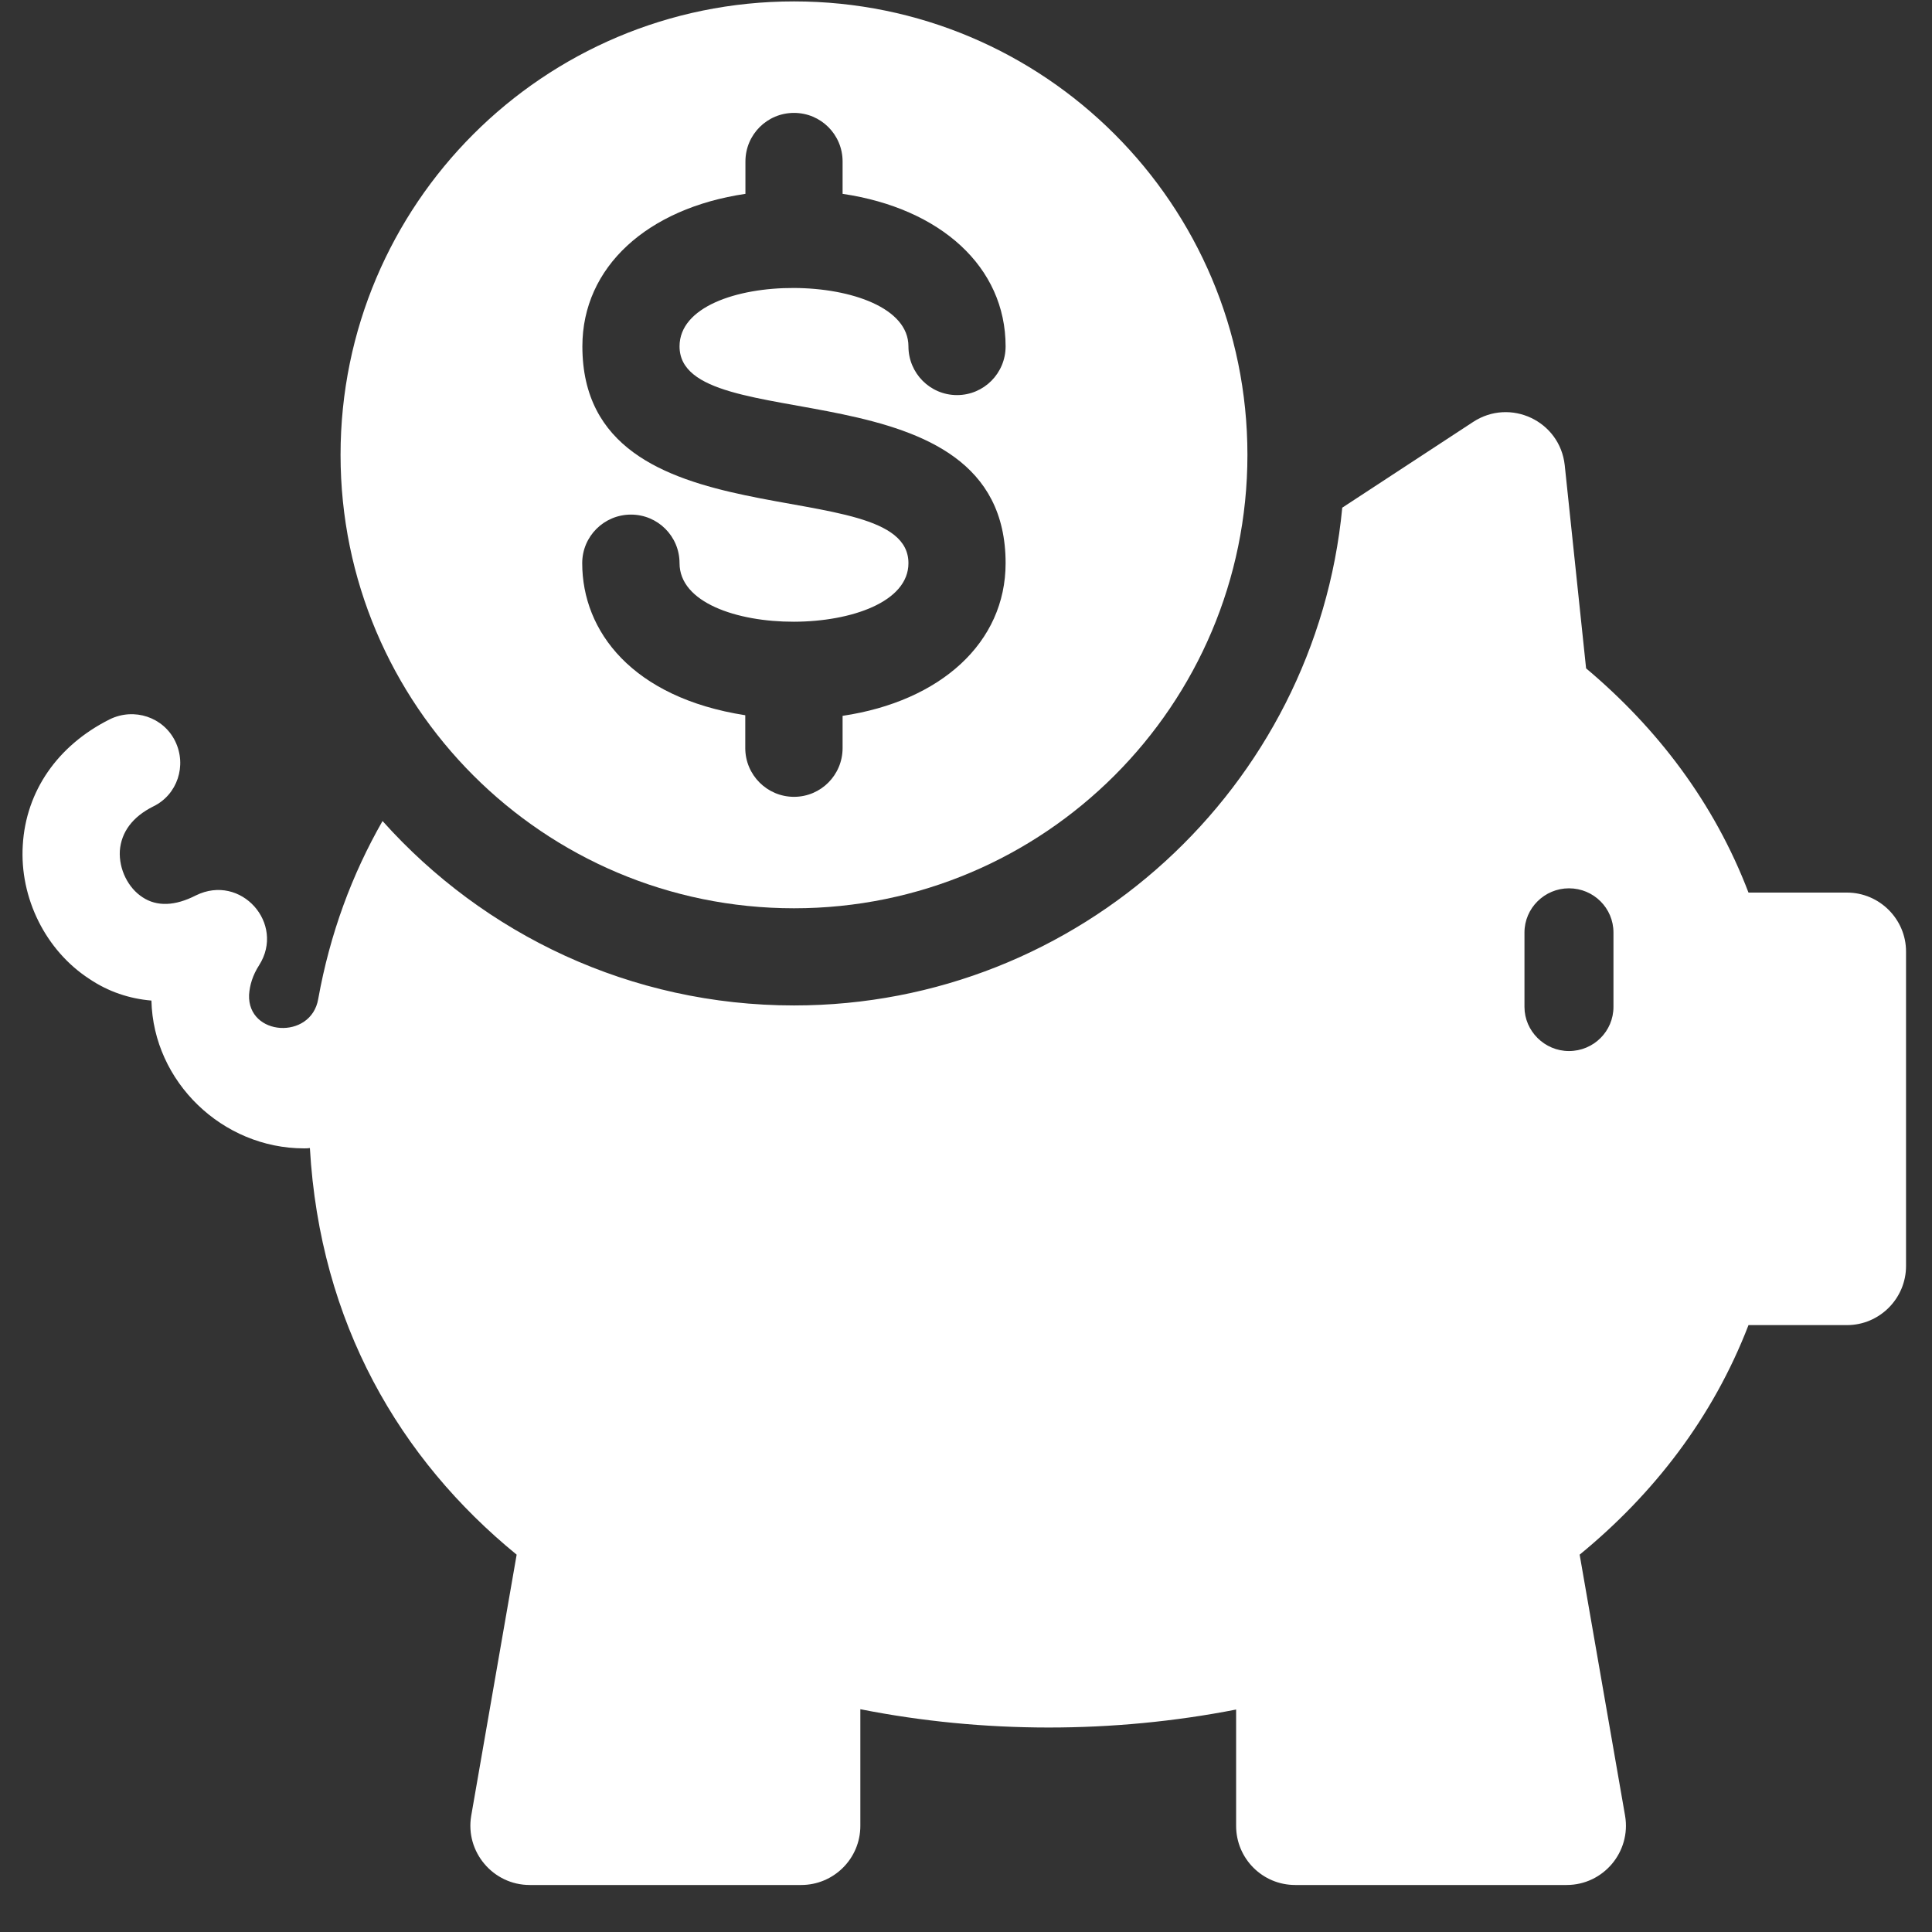 <svg xmlns="http://www.w3.org/2000/svg" xmlns:xlink="http://www.w3.org/1999/xlink" width="64" zoomAndPan="magnify" viewBox="0 0 48 48" height="64" preserveAspectRatio="xMidYMid meet" version="1.0"><rect x="0" y="0" width="48" height="48" fill="#333333" stroke="none"/><defs><clipPath id="f9e4889025"><path d="M 0.488 10 L 47.508 10 L 47.508 47 L 0.488 47 Z M 0.488 10 " clip-rule="nonzero"/></clipPath><clipPath id="5c3a45dfc2"><path d="M 14.52 27.418 L 28.477 27.418 L 28.477 41.375 L 14.52 41.375 Z M 14.52 27.418 " clip-rule="nonzero"/></clipPath></defs><g clip-path="url(#f9e4889025)"><path fill="#ffffff" d="M 45.887 22.176 L 43.441 22.176 C 42.586 19.938 41.172 18.09 39.406 16.605 L 38.875 11.555 C 38.754 10.457 37.52 9.879 36.598 10.484 L 33.348 12.613 C 32.688 19.551 26.828 24.98 19.727 24.98 C 15.668 24.98 12.023 23.215 9.504 20.398 C 8.746 21.723 8.199 23.191 7.906 24.82 C 7.73 25.844 6.148 25.746 6.188 24.715 C 6.203 24.48 6.277 24.23 6.438 23.98 C 7.094 22.949 5.988 21.695 4.867 22.246 C 4.348 22.512 3.898 22.527 3.543 22.293 C 3.18 22.059 2.953 21.594 2.977 21.141 C 3.012 20.672 3.293 20.293 3.809 20.035 C 4.406 19.746 4.648 19.02 4.352 18.414 C 4.059 17.816 3.332 17.574 2.727 17.871 C 1.43 18.52 0.645 19.656 0.566 20.996 C 0.484 22.312 1.137 23.617 2.219 24.32 C 2.688 24.637 3.211 24.812 3.762 24.859 C 3.809 26.879 5.527 28.531 7.555 28.531 C 7.602 28.531 7.648 28.531 7.699 28.523 C 7.949 32.871 9.934 36.254 12.836 38.625 L 11.707 45.113 C 11.555 46.008 12.25 46.832 13.16 46.832 L 19.906 46.832 C 20.711 46.832 21.375 46.18 21.375 45.363 L 21.375 42.465 C 24.426 43.07 27.66 43.07 30.711 42.473 L 30.711 45.363 C 30.711 46.172 31.363 46.832 32.18 46.832 L 38.922 46.832 C 39.836 46.832 40.527 46.008 40.375 45.113 L 39.246 38.625 C 41.086 37.117 42.555 35.219 43.441 32.922 L 45.887 32.922 C 46.695 32.922 47.355 32.262 47.355 31.453 L 47.355 23.641 C 47.355 22.836 46.695 22.176 45.887 22.176 Z M 40.086 25.016 C 40.086 25.621 39.594 26.113 38.98 26.113 C 38.375 26.113 37.875 25.617 37.875 25.016 L 37.875 23.168 C 37.875 22.562 38.375 22.07 38.98 22.07 C 39.594 22.07 40.086 22.562 40.086 23.168 Z M 12.691 16.621 C 12.684 16.613 12.684 16.621 12.676 16.633 C 12.691 16.656 12.707 16.672 12.723 16.695 C 12.707 16.672 12.699 16.648 12.691 16.621 Z M 12.691 16.621 " fill-opacity="1" fill-rule="nonzero"/></g><path fill="#ffffff" d="M 19.727 0.035 C 13.504 0.035 8.461 5.078 8.461 11.301 C 8.461 17.52 13.504 22.566 19.727 22.566 C 25.945 22.566 30.992 17.52 30.992 11.301 C 30.992 5.078 25.949 0.035 19.727 0.035 Z M 24.984 13.992 C 24.984 15.965 23.371 17.422 20.934 17.785 L 20.934 18.586 C 20.934 19.254 20.395 19.797 19.727 19.797 C 19.059 19.797 18.516 19.254 18.516 18.586 L 18.516 17.77 C 15.707 17.332 14.465 15.684 14.465 13.992 C 14.465 13.324 15.008 12.785 15.676 12.785 C 16.344 12.785 16.883 13.324 16.883 13.992 C 16.883 15.945 22.57 15.918 22.57 13.992 C 22.57 11.656 14.469 13.629 14.469 8.605 C 14.469 6.633 16.082 5.176 18.52 4.816 L 18.52 4.012 C 18.52 3.344 19.059 2.805 19.727 2.805 C 20.395 2.805 20.934 3.344 20.934 4.012 L 20.934 4.816 C 23.371 5.176 24.984 6.633 24.984 8.605 C 24.984 9.273 24.445 9.816 23.777 9.816 C 23.109 9.816 22.57 9.273 22.57 8.605 C 22.57 6.695 16.883 6.648 16.883 8.605 C 16.883 10.945 24.984 8.969 24.984 13.992 Z M 24.984 13.992 " fill-opacity="1" fill-rule="nonzero"/><g clip-path="url(#5c3a45dfc2)"><path fill="#ffffff" d="M 28.477 34.219 C 28.477 37.973 25.434 41.02 21.676 41.02 C 17.918 41.02 14.875 37.973 14.875 34.219 C 14.875 30.461 17.918 27.418 21.676 27.418 C 25.434 27.418 28.477 30.461 28.477 34.219 Z M 28.477 34.219 " fill-opacity="1" fill-rule="evenodd"/></g></svg>